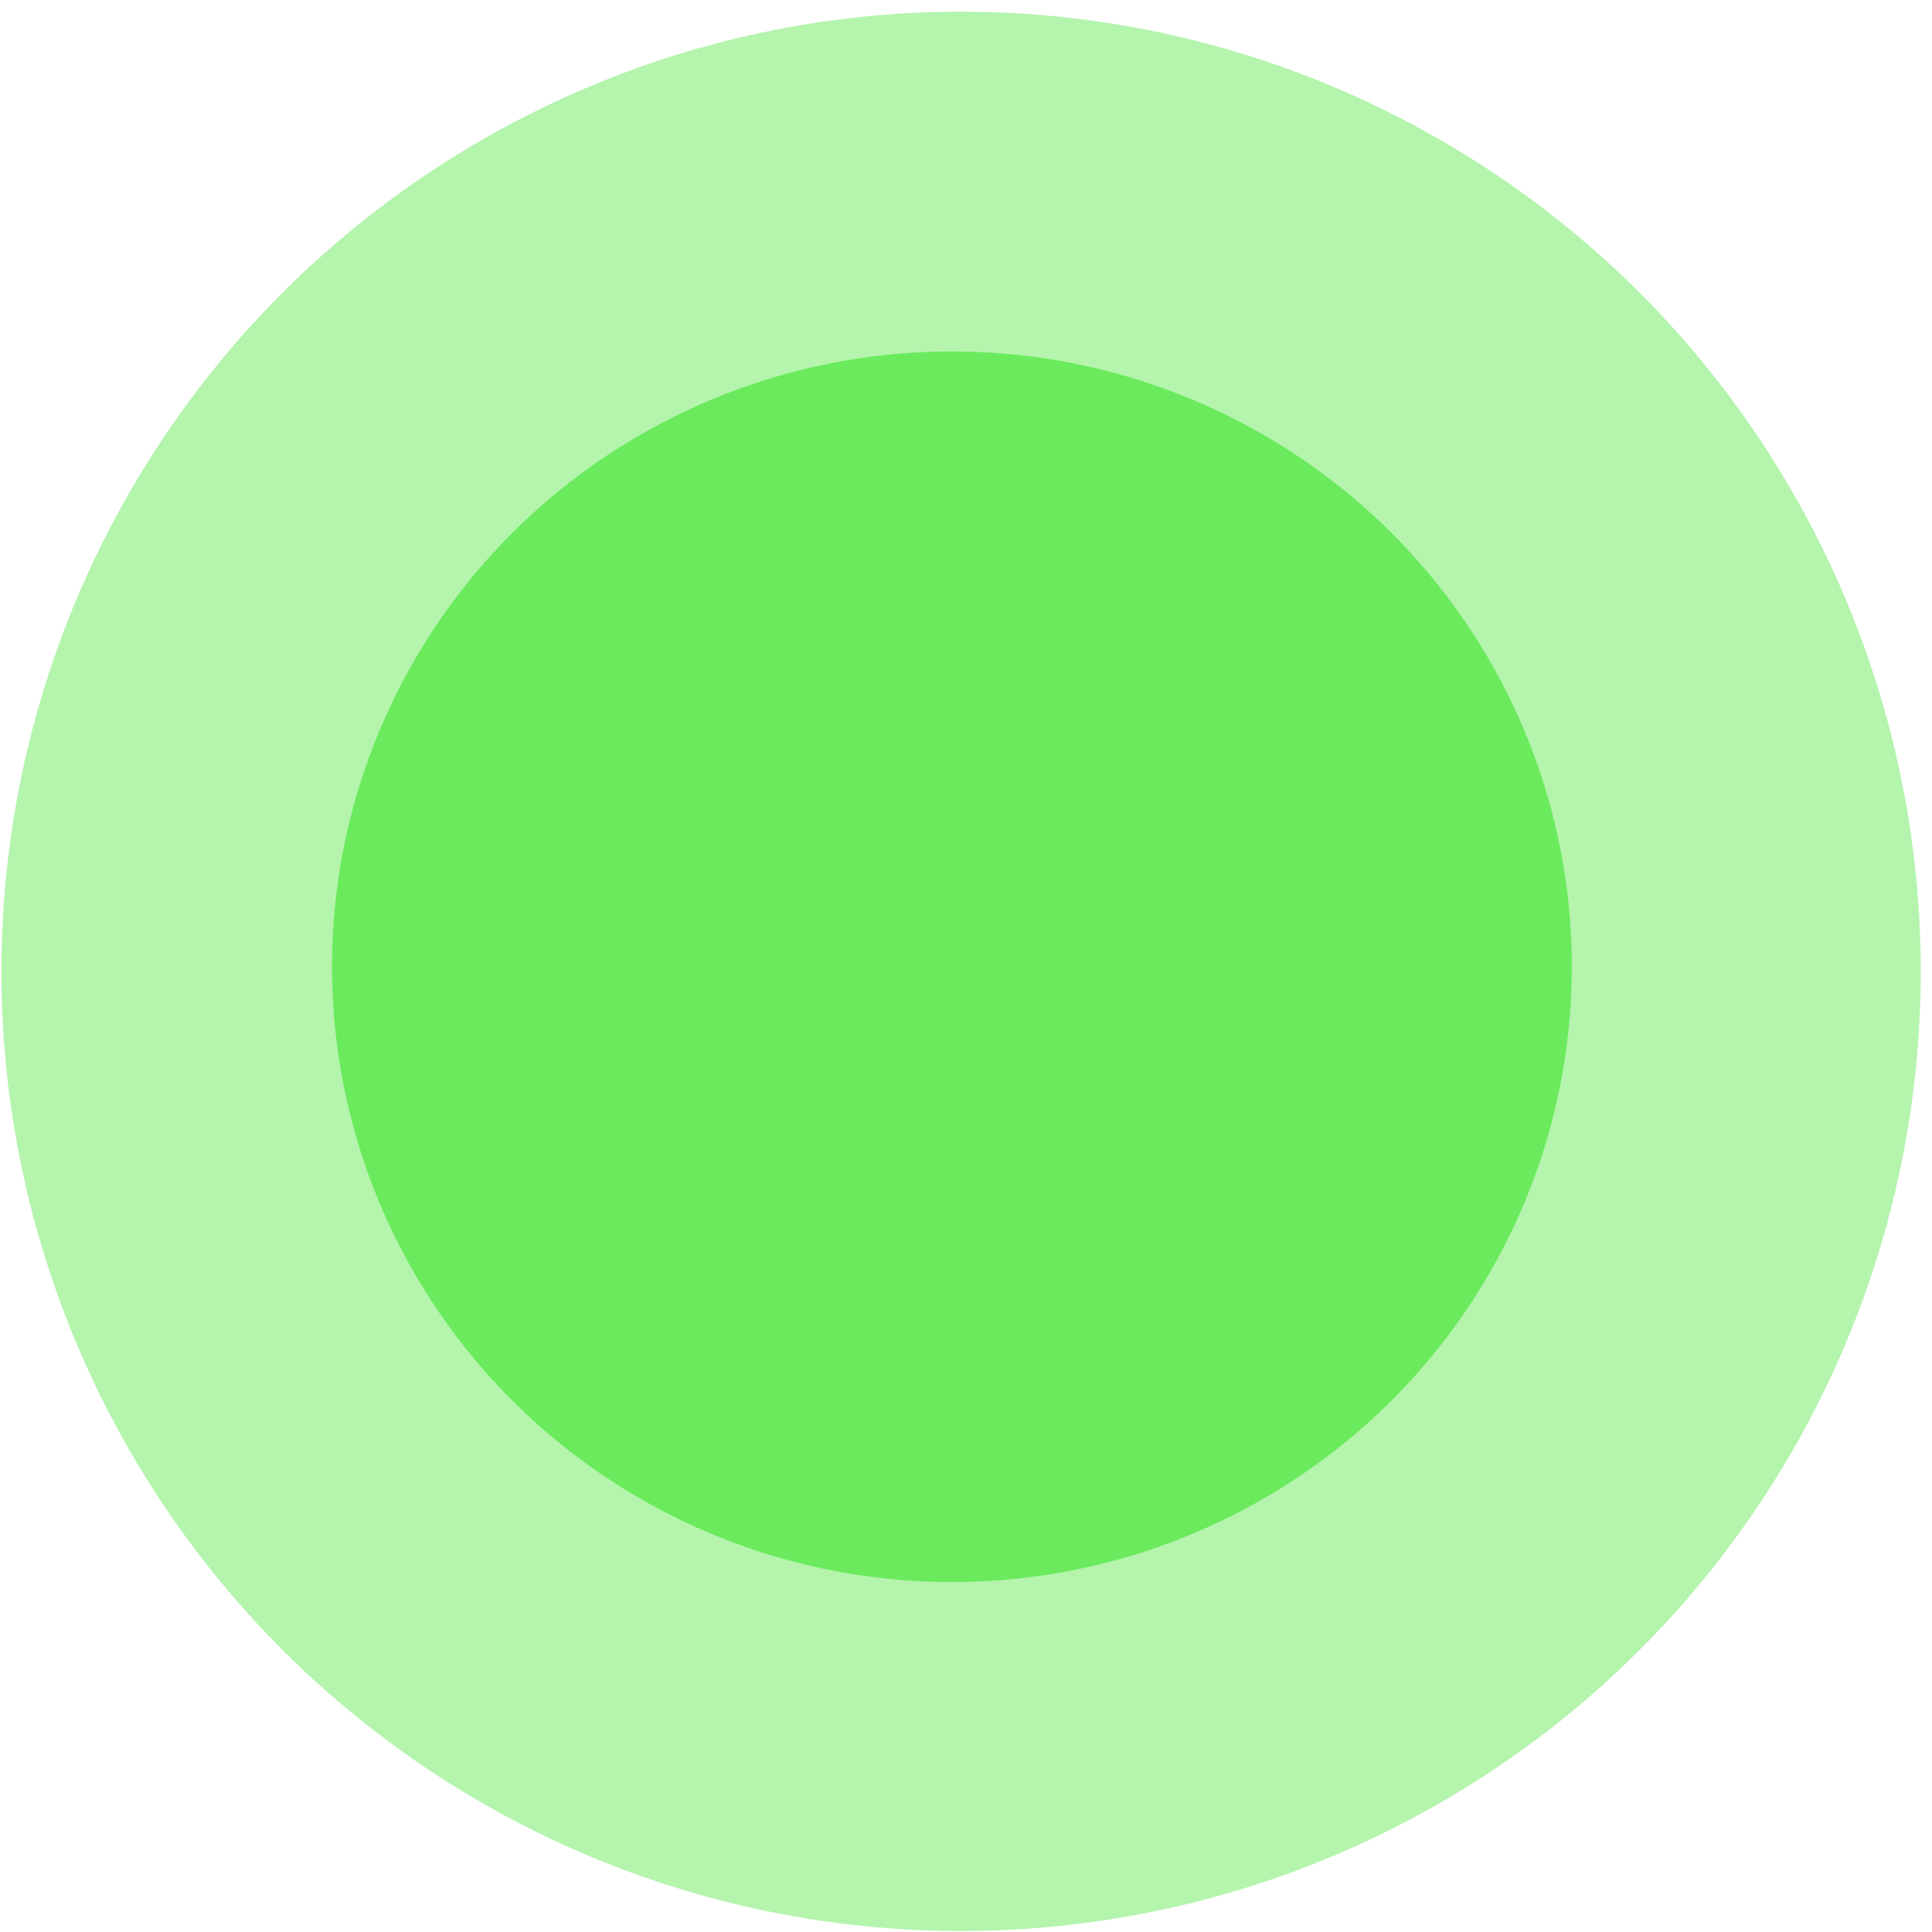 <svg width="111" height="111" viewBox="0 0 111 111" fill="none" xmlns="http://www.w3.org/2000/svg">
    <circle cx="55.218" cy="55.807" r="55.136" fill="#6AEA5C" fill-opacity="0.5" />
    <ellipse cx="54.691" cy="55.543" rx="35.614" ry="35.35" fill="#6AEA5C" />
</svg>
    